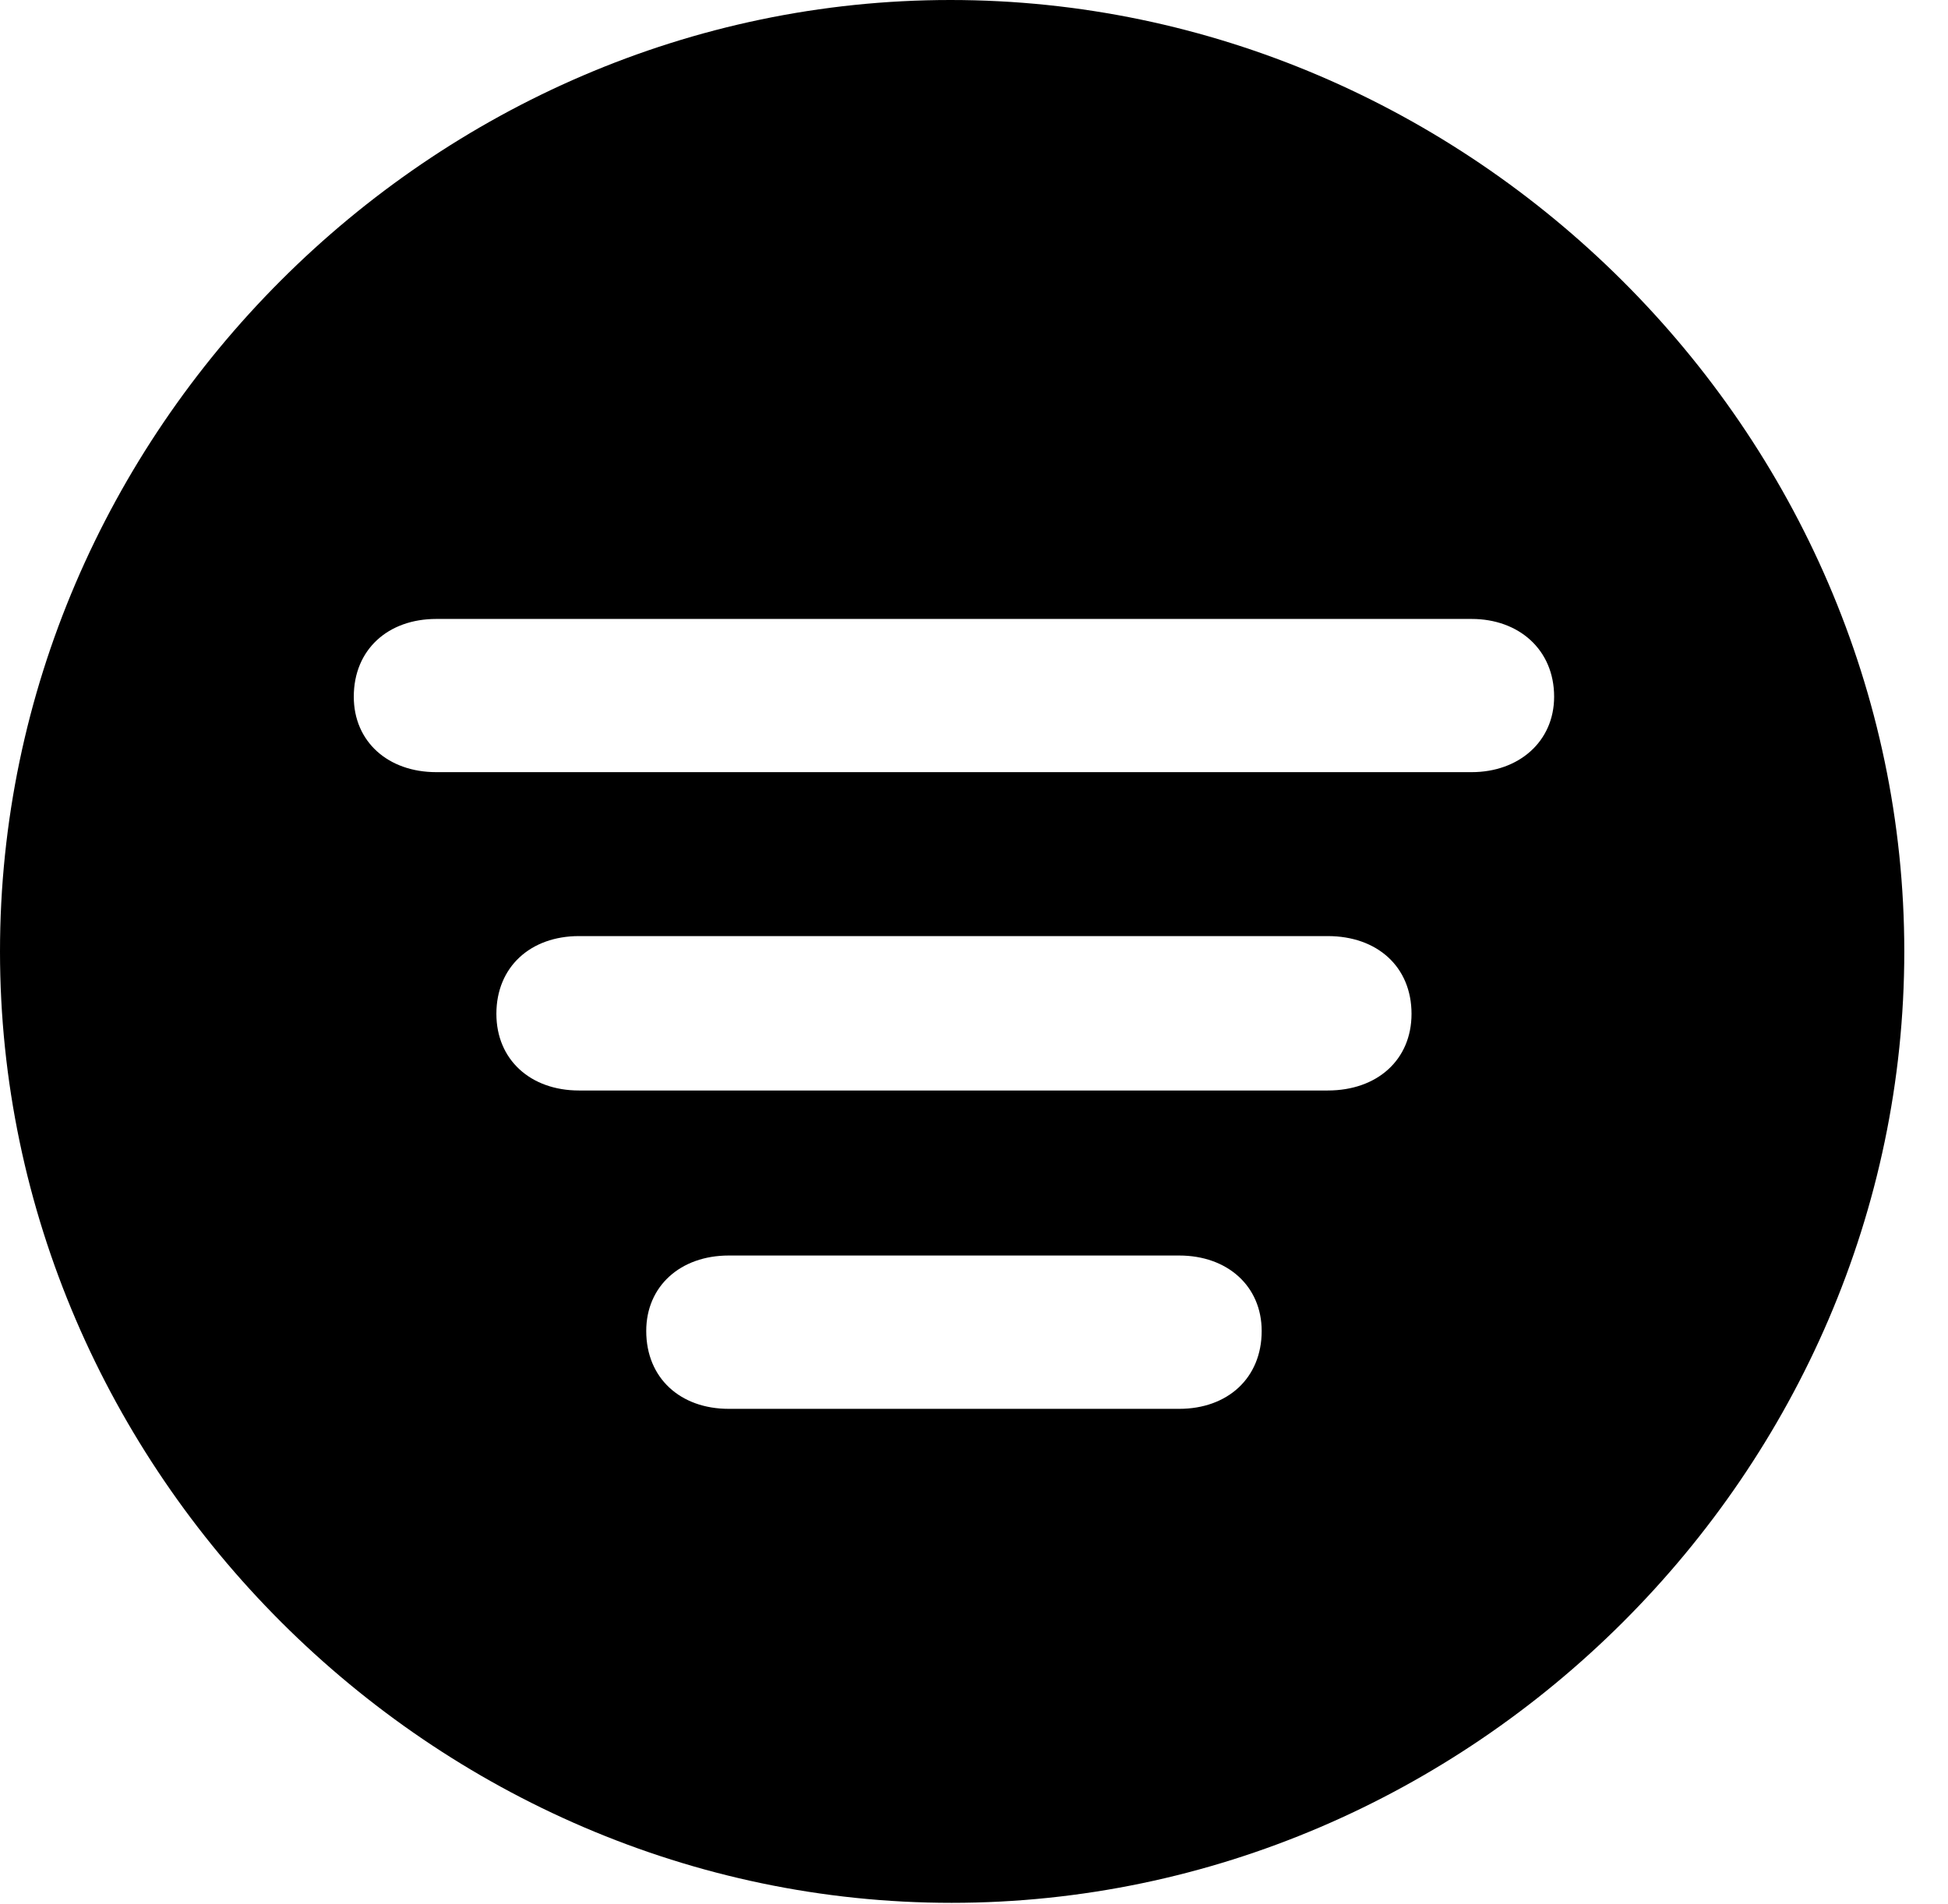 <svg version="1.1" xmlns="http://www.w3.org/2000/svg" xmlns:xlink="http://www.w3.org/1999/xlink" width="16.133" height="15.771" viewBox="0 0 16.133 15.771">
 <g>
  <rect height="15.771" opacity="0" width="16.133" x="0" y="0"/>
  <path d="M15.771 7.881C15.771 12.188 12.188 15.762 7.881 15.762C3.584 15.762 0 12.188 0 7.881C0 3.574 3.574 0 7.871 0C12.178 0 15.771 3.574 15.771 7.881ZM6.035 10.4C5.635 10.4 5.352 10.654 5.352 11.025C5.352 11.416 5.635 11.67 6.035 11.67L9.766 11.67C10.166 11.67 10.449 11.416 10.449 11.025C10.449 10.654 10.166 10.4 9.766 10.4ZM4.795 7.754C4.395 7.754 4.111 8.008 4.111 8.398C4.111 8.779 4.395 9.033 4.795 9.033L10.996 9.033C11.406 9.033 11.69 8.779 11.69 8.398C11.69 8.008 11.406 7.754 10.996 7.754ZM3.613 5.127C3.213 5.127 2.93 5.381 2.93 5.771C2.93 6.143 3.213 6.396 3.613 6.396L12.188 6.396C12.578 6.396 12.871 6.143 12.871 5.771C12.871 5.381 12.578 5.127 12.188 5.127Z" fill="currentColor"/>
 </g>
</svg>
